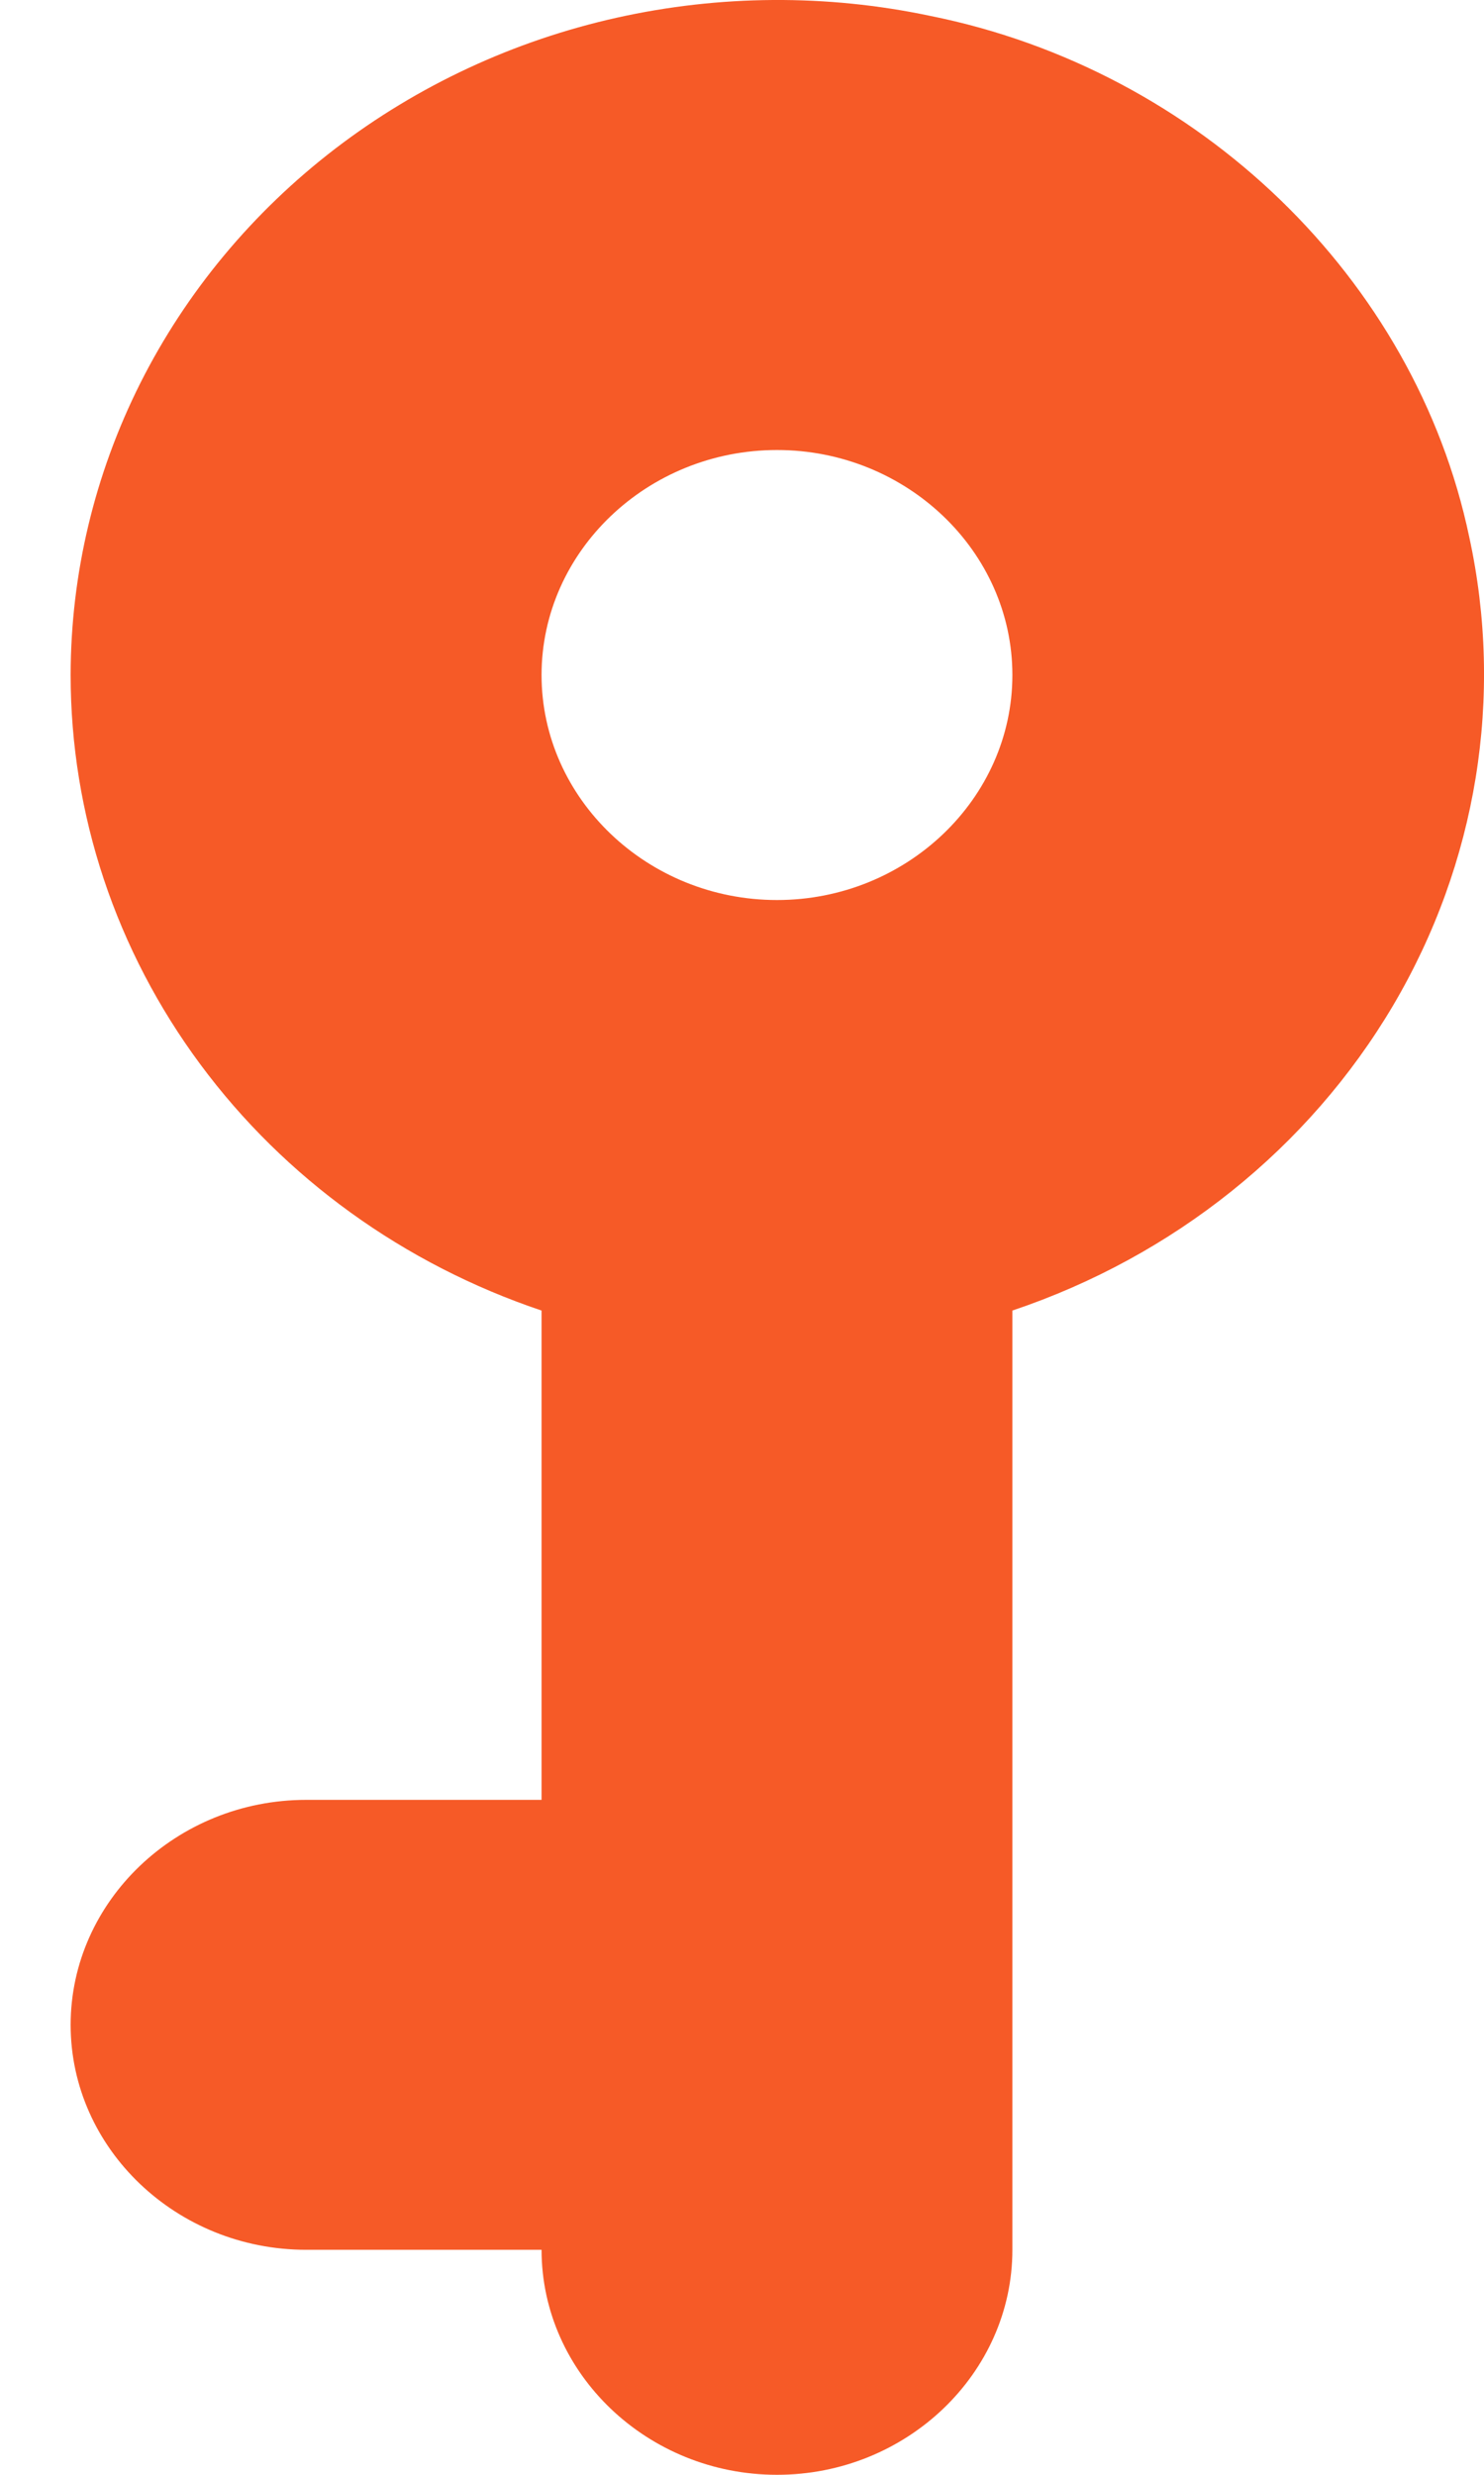 <svg width="15" height="25" viewBox="0 0 15 25" fill="none" xmlns="http://www.w3.org/2000/svg">
<path d="M10.233 13.239C11.864 12.691 13.23 11.596 14.08 10.159C14.929 8.721 15.203 7.037 14.85 5.421C14.303 2.819 12.125 0.706 9.4 0.16C8.357 -0.06 7.275 -0.053 6.234 0.179C5.193 0.411 4.221 0.864 3.387 1.503C2.554 2.142 1.881 2.951 1.418 3.871C0.956 4.791 0.715 5.798 0.714 6.819C0.714 8.228 1.172 9.602 2.025 10.752C2.877 11.902 4.082 12.771 5.474 13.239L5.474 18.182L3.094 18.182C1.785 18.182 0.714 19.205 0.714 20.455C0.714 21.705 1.785 22.727 3.094 22.727L5.474 22.727C5.474 23.977 6.545 25 7.854 25C9.162 25 10.233 23.977 10.233 22.727L10.233 13.239ZM5.474 6.819C5.474 5.569 6.545 4.546 7.854 4.546C9.162 4.546 10.233 5.569 10.233 6.819C10.233 8.069 9.162 9.092 7.854 9.092C6.545 9.092 5.474 8.069 5.474 6.819Z" fill="#F65A27"/>
</svg>
